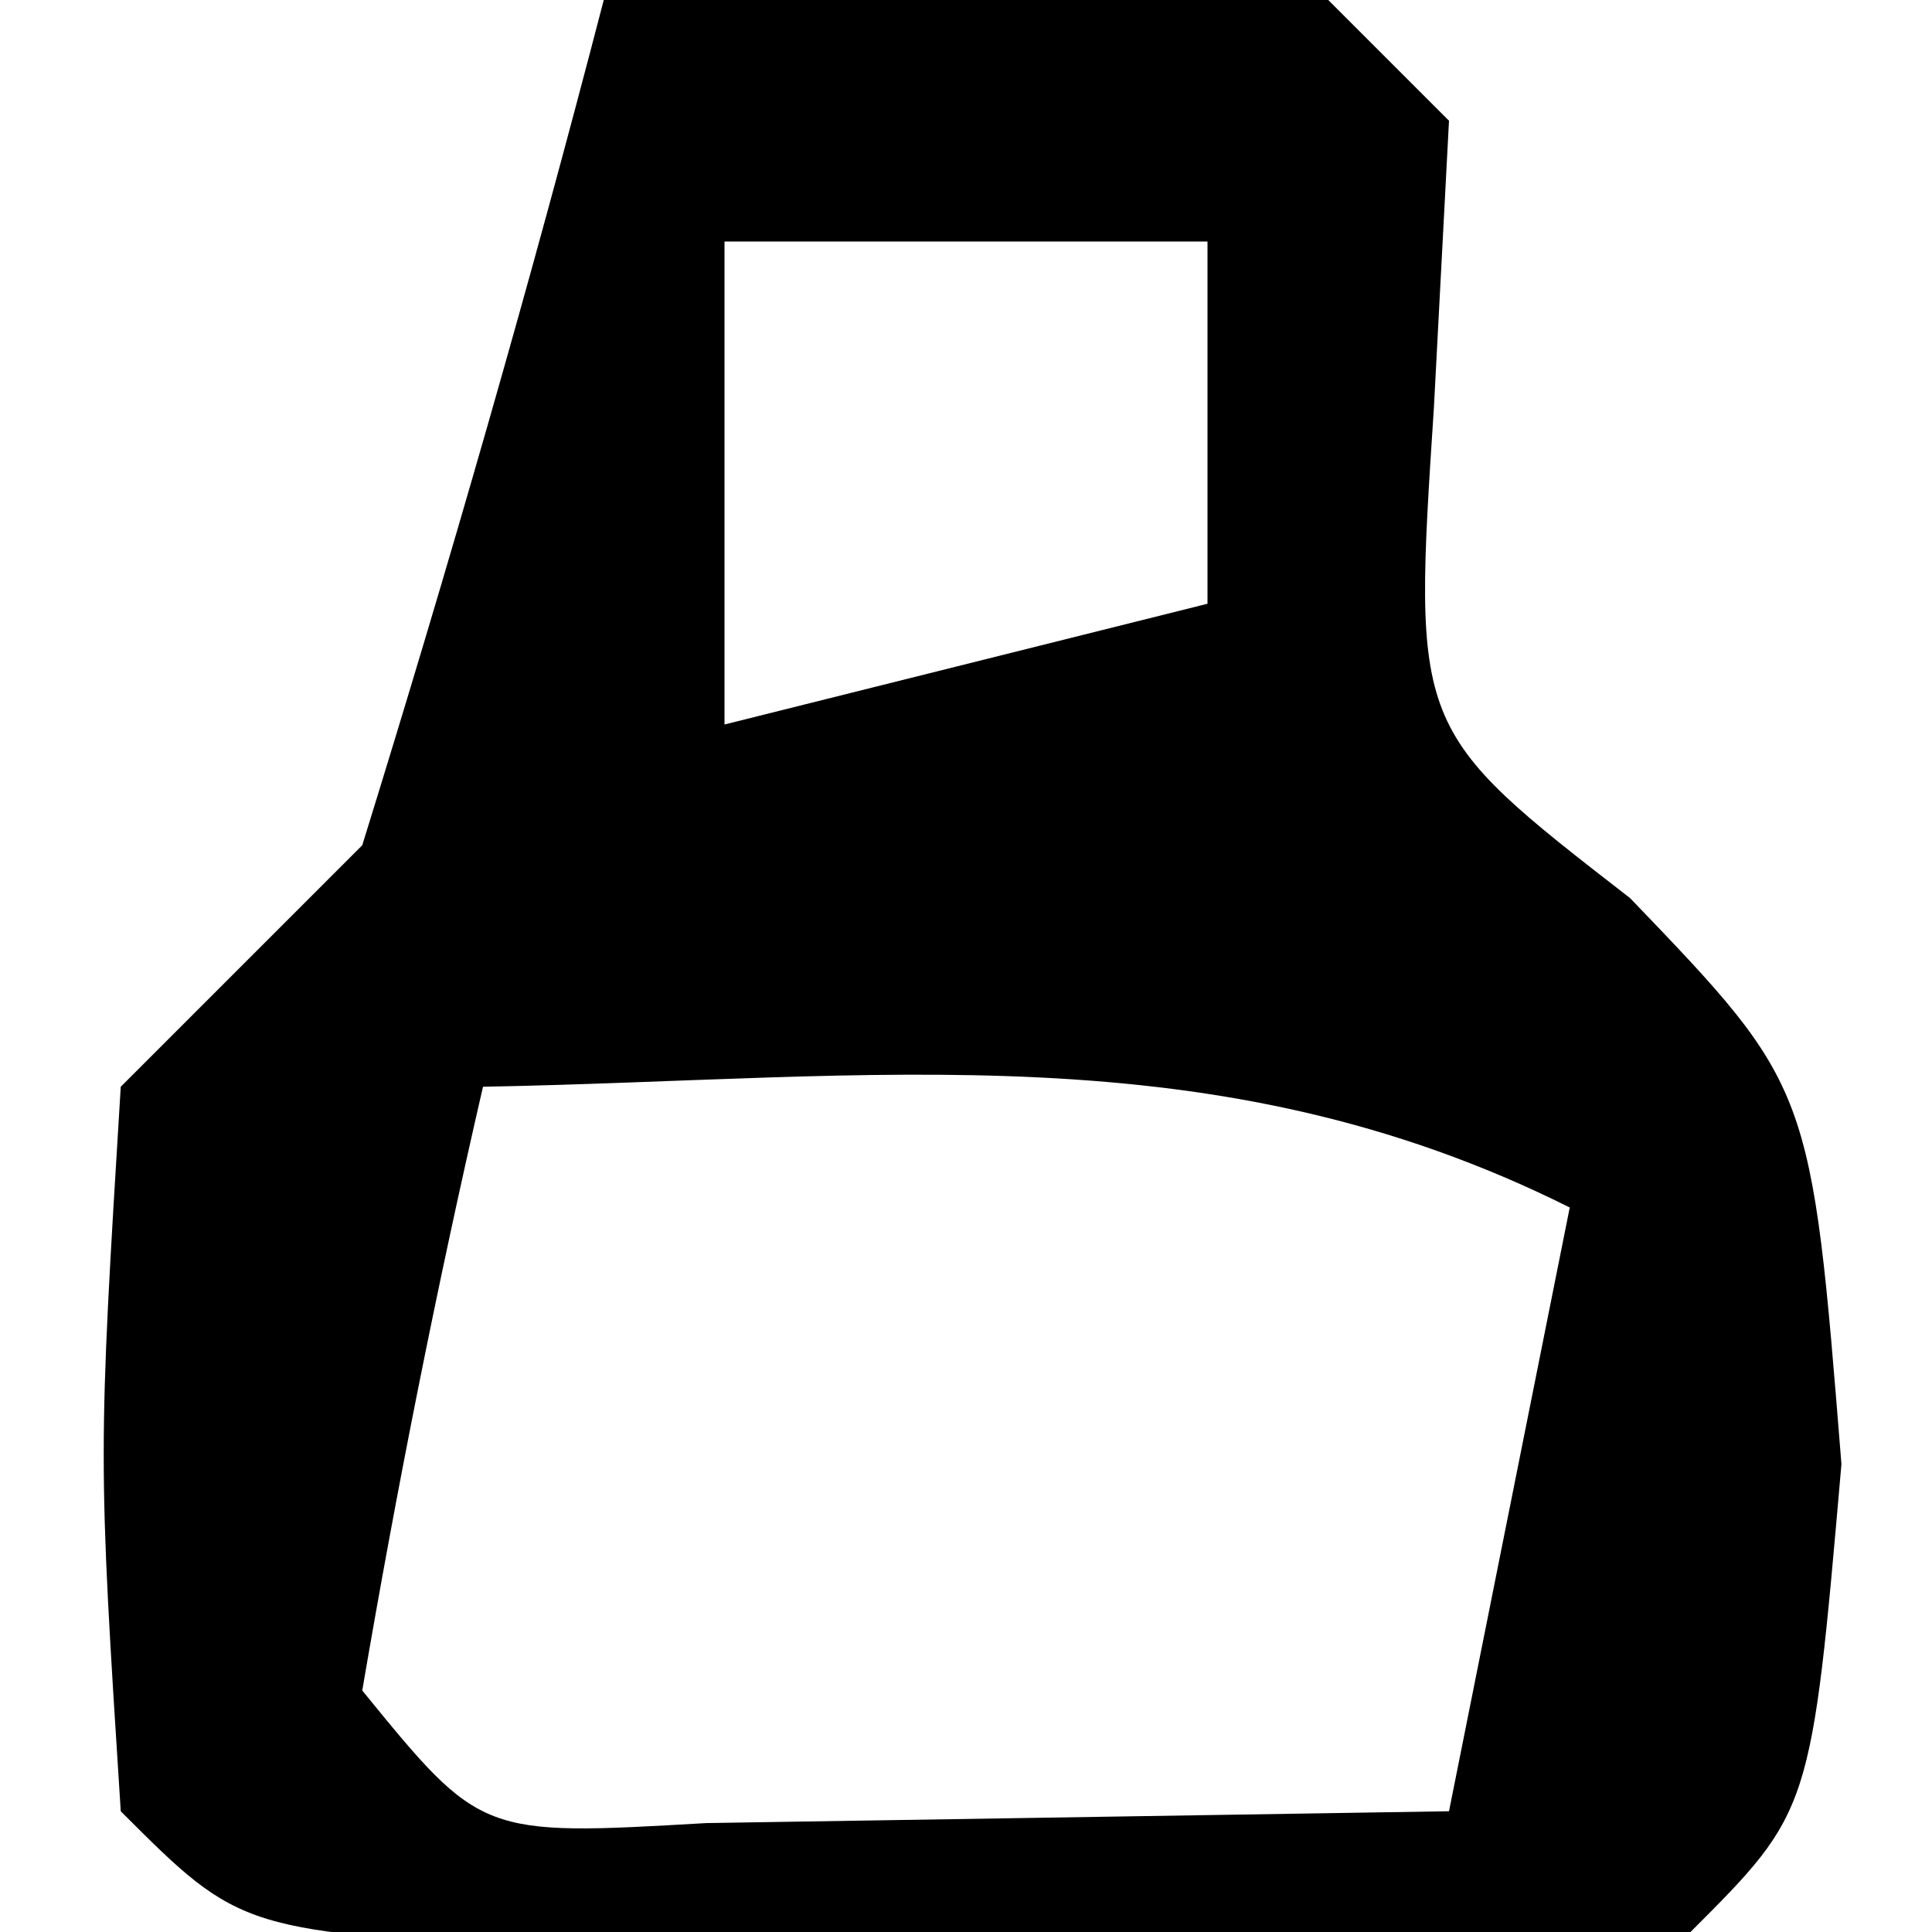 <?xml version="1.0" encoding="UTF-8"?>
<svg version="1.1" xmlns="http://www.w3.org/2000/svg" width="16" height="16">
<path d="M0 0 C2 -0.043 4 -0.041 6 0 C6.33 0.33 6.66 0.66 7 1 C6.959 1.784 6.918 2.567 6.875 3.375 C6.7 6.043 6.7 6.043 8.5 7.438 C10 9 10 9 10.25 12.125 C10 15 10 15 9 16 C7.002 16.099 5 16.13 3 16.125 C1.907 16.128 0.814 16.13 -0.312 16.133 C-3 16 -3 16 -4 15 C-4.188 12.062 -4.188 12.062 -4 9 C-3.34 8.34 -2.68 7.68 -2 7 C-1.281 4.682 -0.609 2.349 0 0 Z M1 2 C1 3.32 1 4.64 1 6 C2.32 5.67 3.64 5.34 5 5 C5 4.01 5 3.02 5 2 C3.68 2 2.36 2 1 2 Z M-1 9 C-1.382 10.656 -1.714 12.325 -2 14 C-1.017 15.206 -1.017 15.206 0.848 15.098 C2.898 15.065 4.949 15.033 7 15 C7.33 13.35 7.66 11.7 8 10 C5.043 8.522 2.258 8.94 -1 9 Z " fill="#000000" transform="translate(5,0)"/>
</svg>
